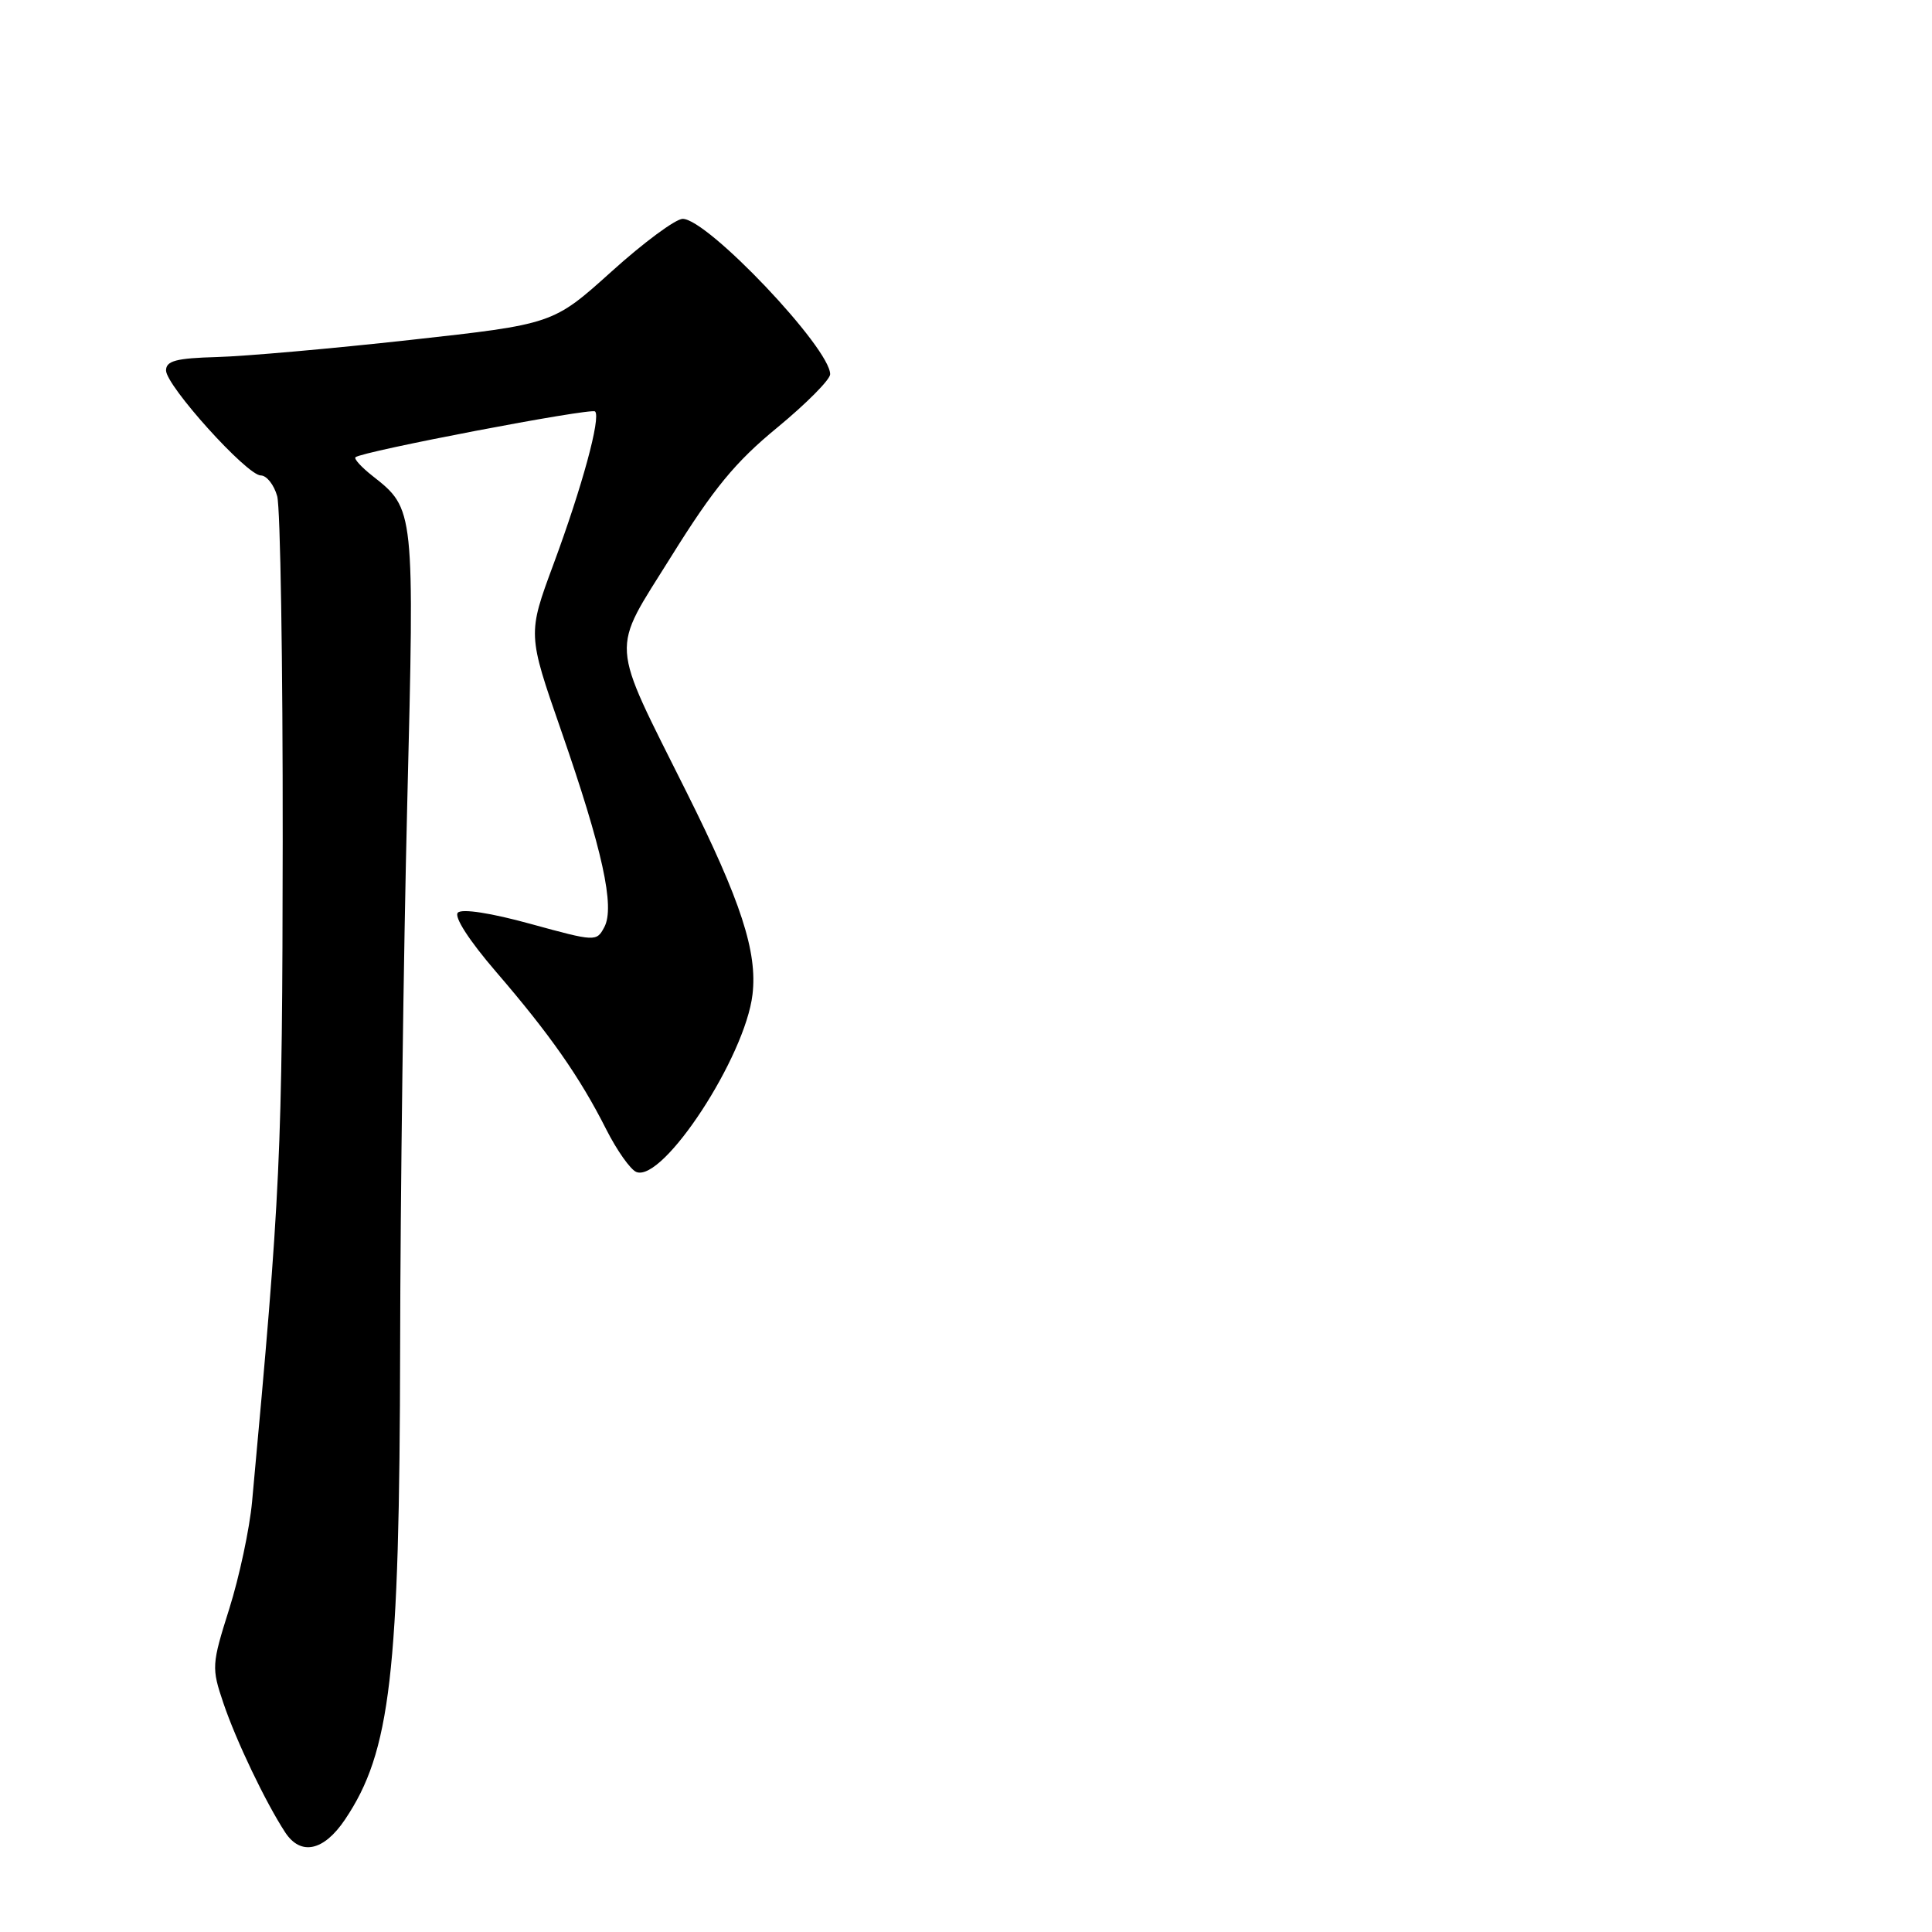 <?xml version="1.0" encoding="UTF-8" standalone="no"?>
<!DOCTYPE svg PUBLIC "-//W3C//DTD SVG 1.1//EN" "http://www.w3.org/Graphics/SVG/1.1/DTD/svg11.dtd" >
<svg xmlns="http://www.w3.org/2000/svg" xmlns:xlink="http://www.w3.org/1999/xlink" version="1.1" viewBox="0 0 256 256">
 <g >
 <path fill="currentColor"
d=" M 45.72 241.09 C 51.75 232.13 52.95 221.83 53.02 178.50 C 53.05 158.70 53.47 126.33 53.96 106.56 C 54.93 67.39 54.94 67.46 49.37 63.07 C 47.90 61.92 46.88 60.80 47.10 60.59 C 47.89 59.83 78.35 54.01 78.85 54.52 C 79.64 55.31 77.15 64.47 73.34 74.76 C 69.91 84.02 69.91 84.02 74.34 96.76 C 79.84 112.60 81.51 120.18 80.07 122.86 C 79.04 124.79 78.90 124.78 70.30 122.42 C 65.08 120.98 61.22 120.38 60.67 120.93 C 60.13 121.47 62.15 124.61 65.73 128.77 C 72.88 137.07 76.84 142.74 80.32 149.63 C 81.74 152.44 83.55 155.00 84.33 155.30 C 87.88 156.66 98.73 140.07 99.71 131.78 C 100.38 126.14 98.19 119.42 90.99 105.00 C 80.70 84.38 80.86 86.70 88.92 73.77 C 94.57 64.70 97.43 61.22 103.01 56.64 C 106.85 53.47 110.00 50.30 110.00 49.59 C 110.00 46.12 93.75 29.00 90.46 29.00 C 89.53 29.00 85.28 32.14 81.03 35.98 C 73.29 42.95 73.29 42.95 54.39 45.04 C 44.00 46.19 32.46 47.21 28.75 47.31 C 23.35 47.46 22.01 47.81 22.00 49.08 C 22.00 51.11 32.72 63.00 34.56 63.00 C 35.33 63.00 36.31 64.24 36.73 65.75 C 37.15 67.26 37.48 87.85 37.46 111.50 C 37.41 153.19 37.20 157.74 33.40 199.00 C 33.07 202.57 31.71 208.95 30.38 213.17 C 28.04 220.58 28.02 220.99 29.60 225.67 C 31.30 230.69 35.19 238.82 37.79 242.80 C 39.85 245.94 42.91 245.28 45.72 241.09 Z "/>
</g>
</svg>